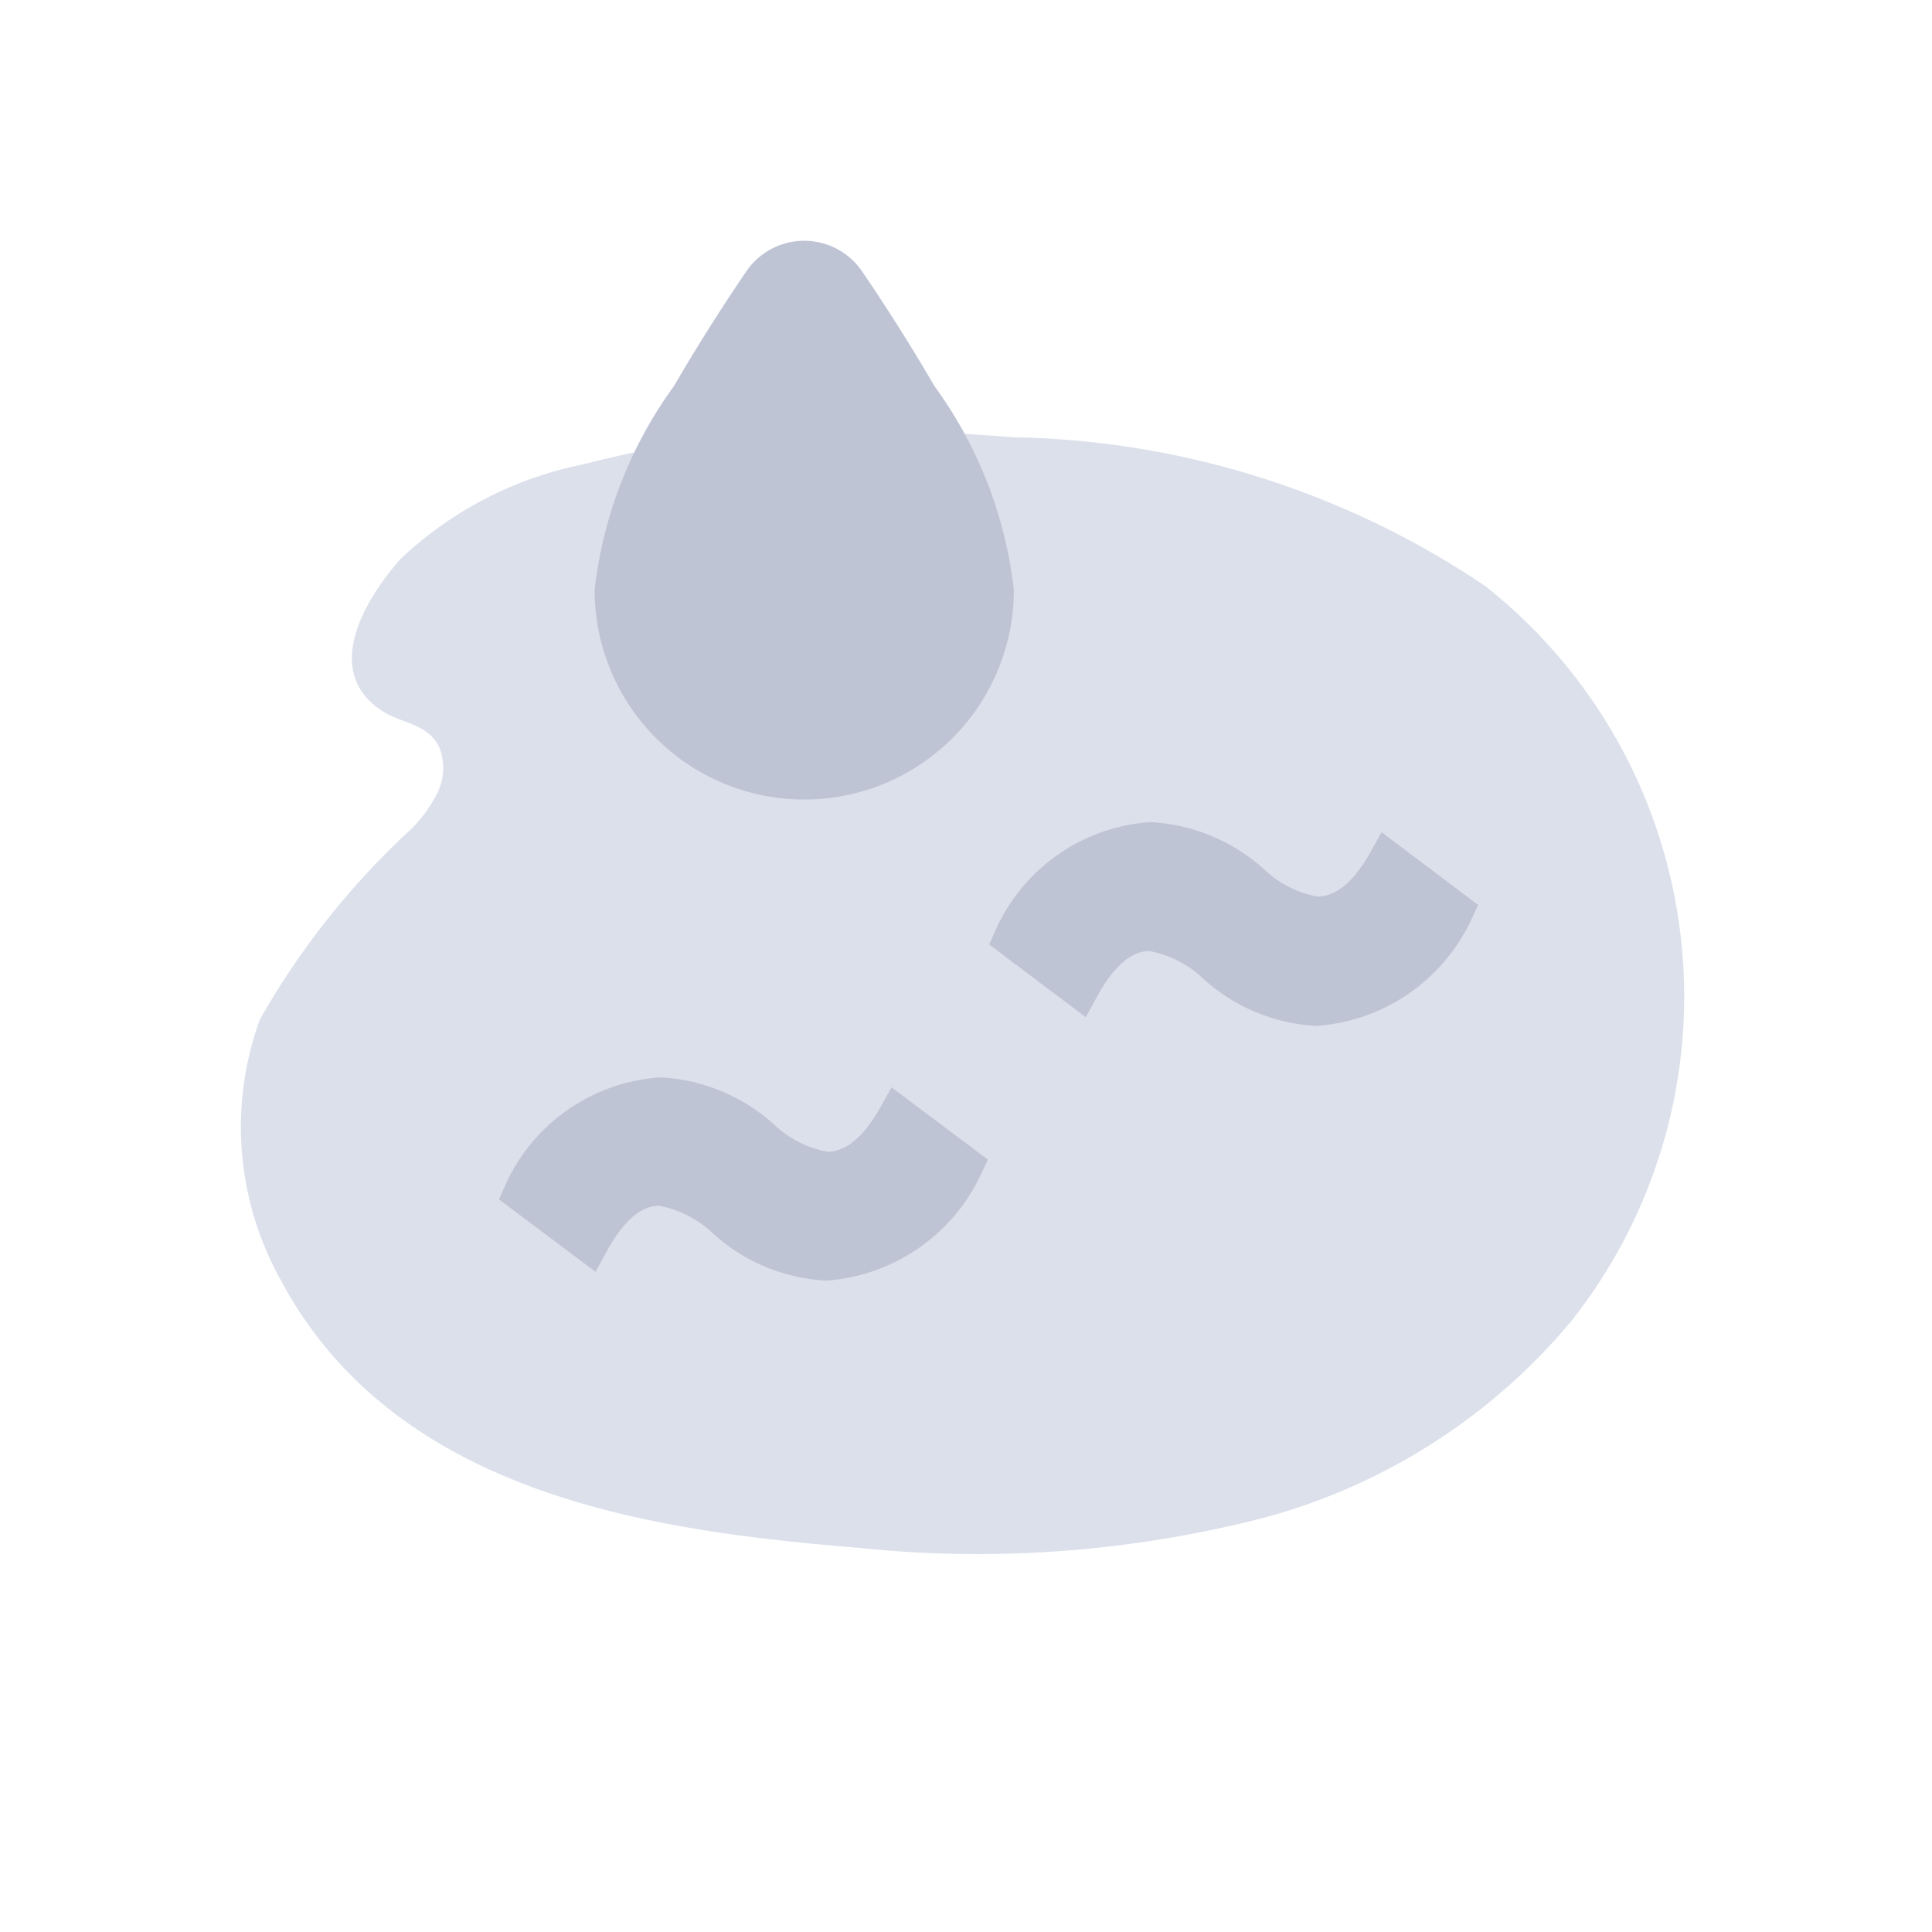 <svg xmlns="http://www.w3.org/2000/svg" width="48" height="48" viewBox="0 0 48 48">
    <path data-name="사각형 28035" style="fill:transparent" d="M0 0h48v48H0z"/>
    <g data-name="그룹 19936">
        <path data-name="패스 16816" d="M110.716 5.439a27.183 27.183 0 0 0-8.993.781 9.252 9.252 0 0 0-4.56 2.36c-.9 1.024-1.971 2.834-.4 3.8.46.285 1.12.291 1.383.907a1.416 1.416 0 0 1-.06 1.1 3.5 3.5 0 0 1-.624.871 19.519 19.519 0 0 0-3.787 4.758 7.8 7.8 0 0 0 .516 6.466c2.892 5.433 9.444 6.251 14.369 6.661a28.506 28.506 0 0 0 10.01-.735 15.031 15.031 0 0 0 7.682-4.893 12.992 12.992 0 0 0-2.111-18.251l-.036-.028a21.61 21.61 0 0 0-11.713-3.686 66.07 66.07 0 0 0-1.676-.112" transform="translate(-87.219 5.314)" style="fill:#dbe0eb"/>
        <path data-name="패스 16817" d="m112.284 10.5-.279.5c-.411.731-.851 1.1-1.313 1.1a2.627 2.627 0 0 1-1.341-.69 4.573 4.573 0 0 0-2.808-1.16 4.546 4.546 0 0 0-3.847 2.679l-.161.361 2.4 1.806.277-.506c.411-.753.851-1.136 1.3-1.136a2.609 2.609 0 0 1 1.349.694 4.527 4.527 0 0 0 2.792 1.164h.036a4.6 4.6 0 0 0 3.823-2.637l.171-.367z" transform="translate(-77.959 10.175)" style="fill:#bfc4d5"/>
        <path data-name="패스 16818" d="m106.176 13.679-.279.5c-.411.729-.851 1.1-1.313 1.1a2.64 2.64 0 0 1-1.339-.688 4.56 4.56 0 0 0-2.806-1.16 4.544 4.544 0 0 0-3.855 2.669l-.161.363 2.4 1.8.275-.506c.411-.753.851-1.136 1.3-1.136a2.631 2.631 0 0 1 1.349.694 4.51 4.51 0 0 0 2.792 1.164h.036a4.6 4.6 0 0 0 3.823-2.639l.171-.367z" transform="translate(-84.026 13.336)" style="fill:#bfc4d5"/>
        <path data-name="패스 16819" d="M106.06 6.616a48.023 48.023 0 0 0-1.81-2.868 1.741 1.741 0 0 0-2.856 0c-.036.054-.917 1.329-1.81 2.868a10.644 10.644 0 0 0-1.969 5.061 5.208 5.208 0 0 0 10.416 0 10.626 10.626 0 0 0-1.971-5.061" transform="translate(-82.842 2.979)" style="fill:#bfc4d5"/>
    </g>
</svg>
